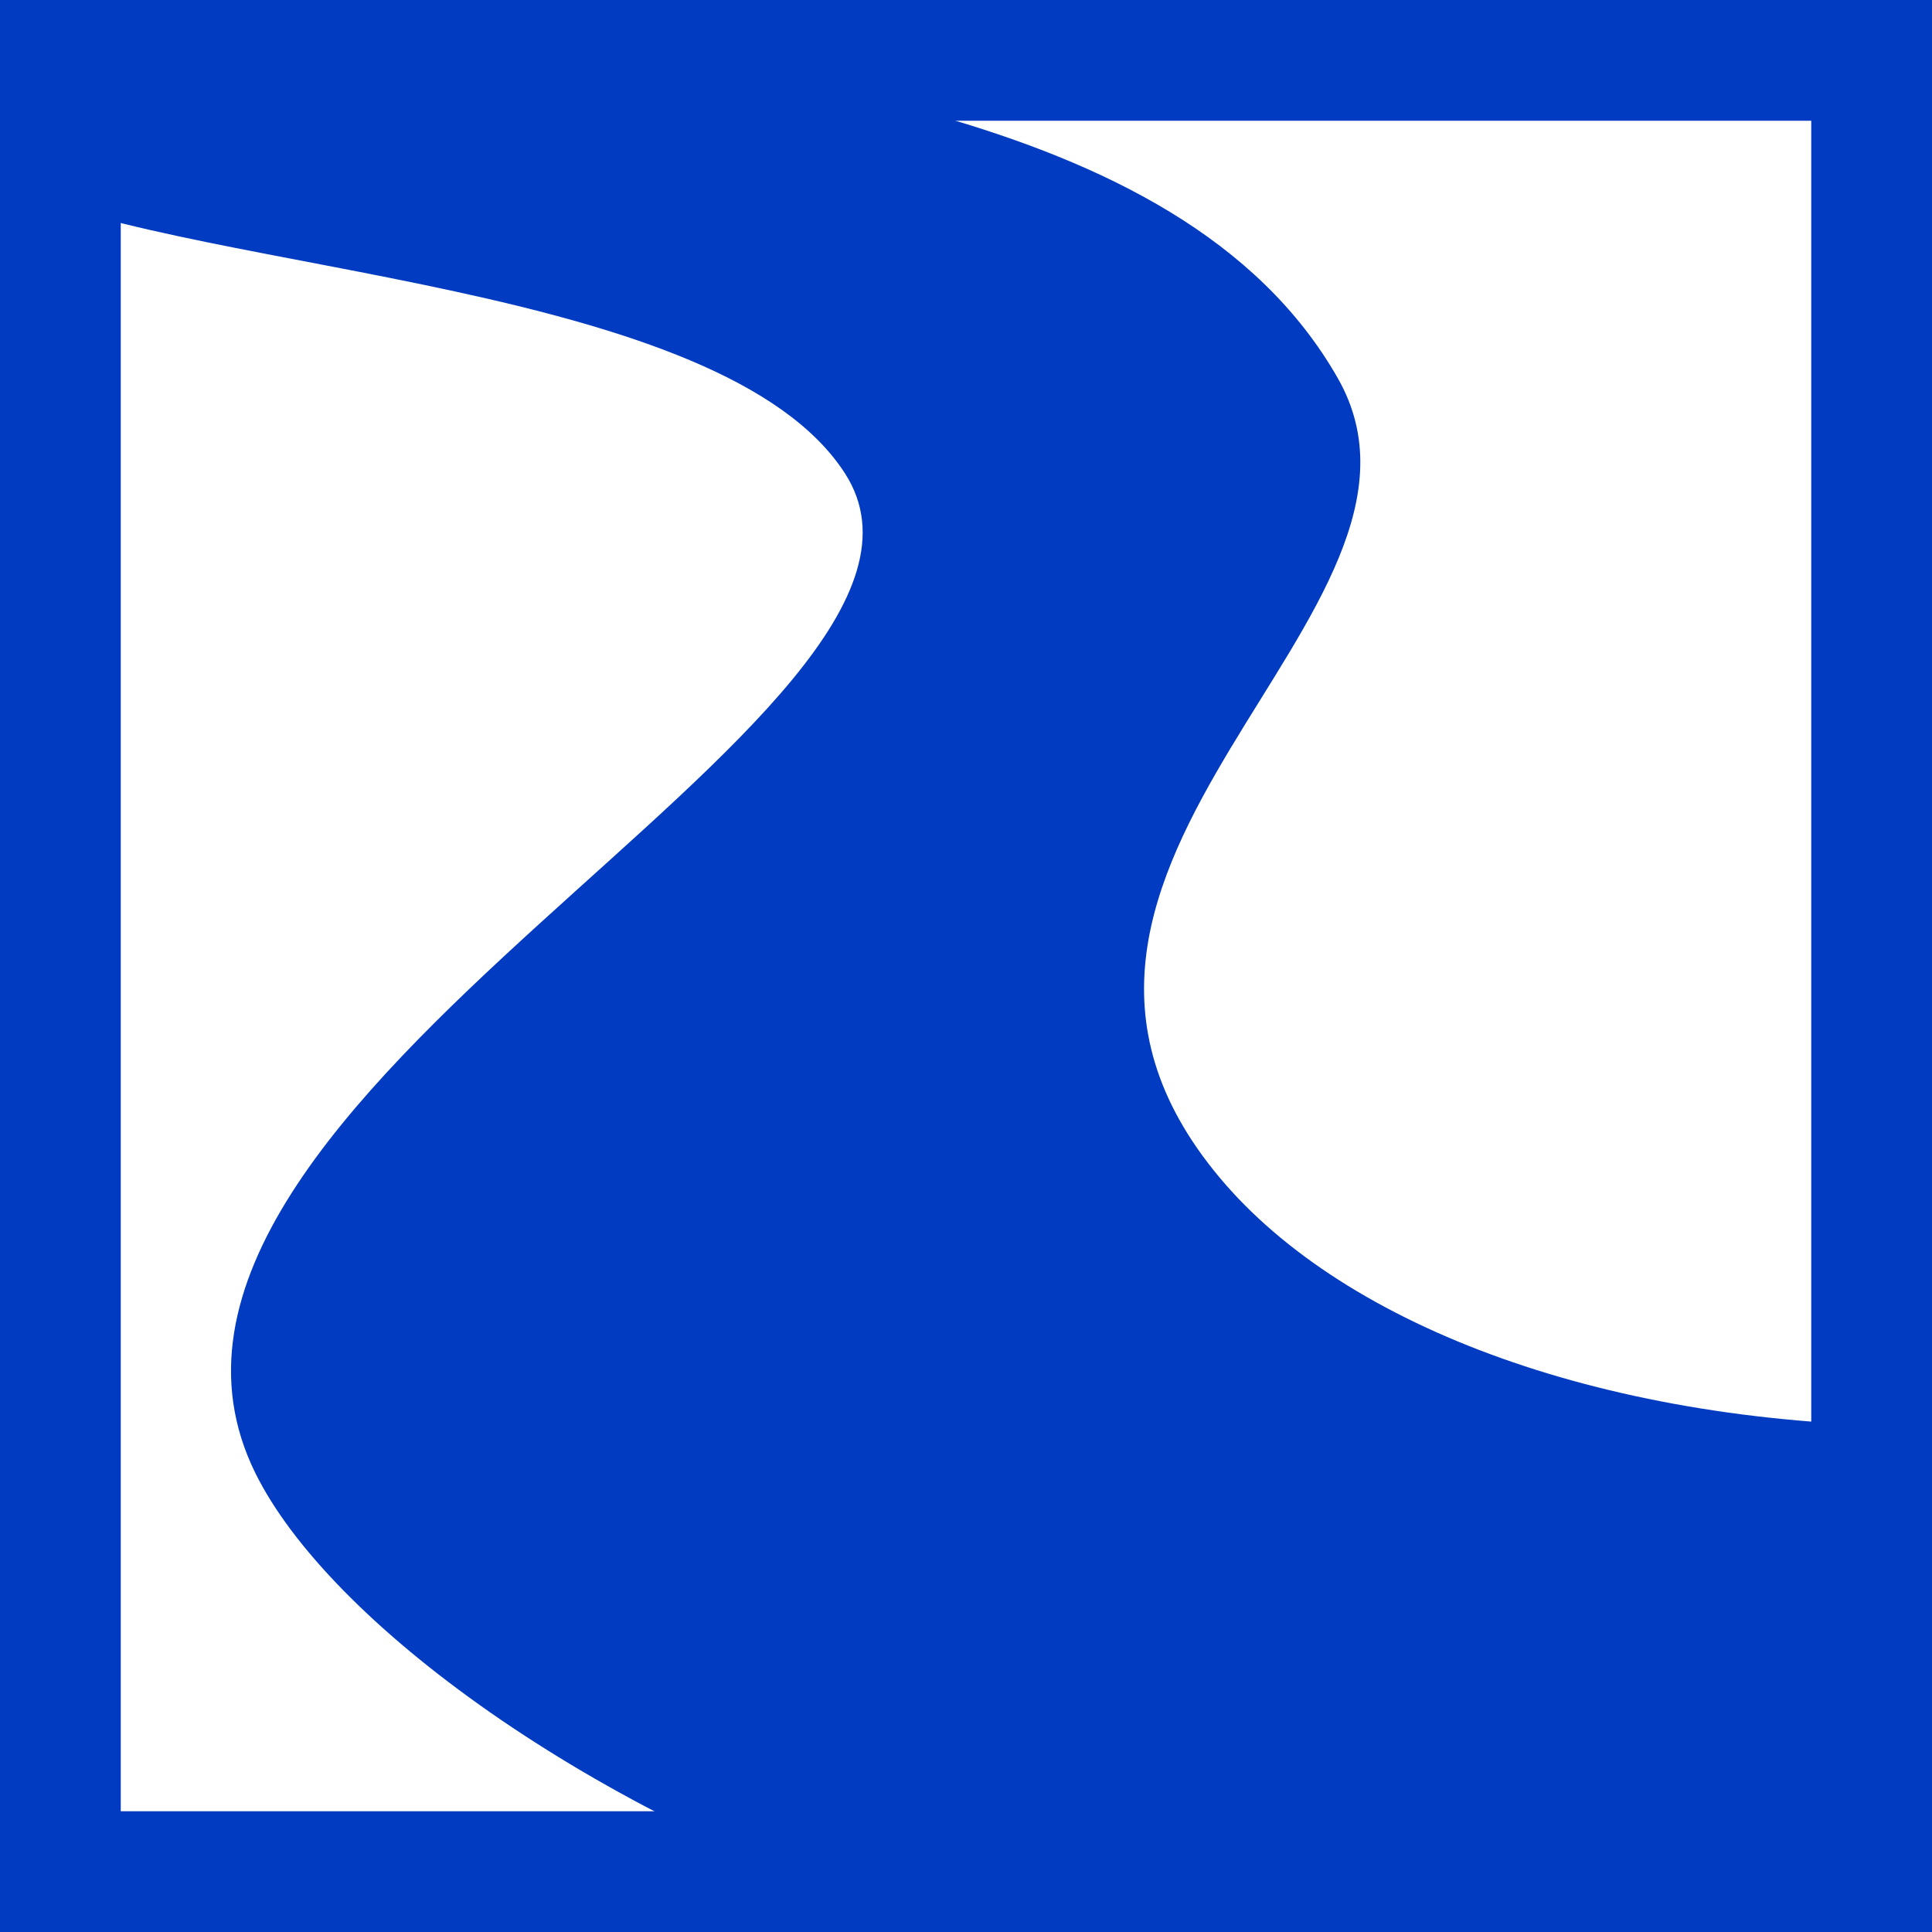<?xml version="1.0" encoding="UTF-8"?>
<svg width="256" height="256" version="1.1" xmlns="http://www.w3.org/2000/svg">
  <rect width="100%" height="100%" fill="#808080" stroke="none"/>
  <g>
    <rect
      style="fill:white;stroke:#003bc1;stroke-width:16"
      x="8" y="8" width="240" height="240"
    />
    <path
      style="fill:#003bc1;stroke:none"
      d="M 1.494 1.486 L 1.494 24.891 C 27.204 36.339 95.676 37.417 111.965 62.73 C 132.613 94.818 9.338 145.644 33.85 195.219 C 43.473 214.681 77.971 240.491 121.451 254.506 L 255.514 254.506 L 255.514 188.975 C 213.241 188.952 178.304 175.995 161.605 156.033 C 126.914 114.562 194.931 81.123 177.264 50.111 C 156.075 12.919 95.933 10.472 58.412 1.486 L 1.494 1.486 z "
    />
  </g>
</svg>
